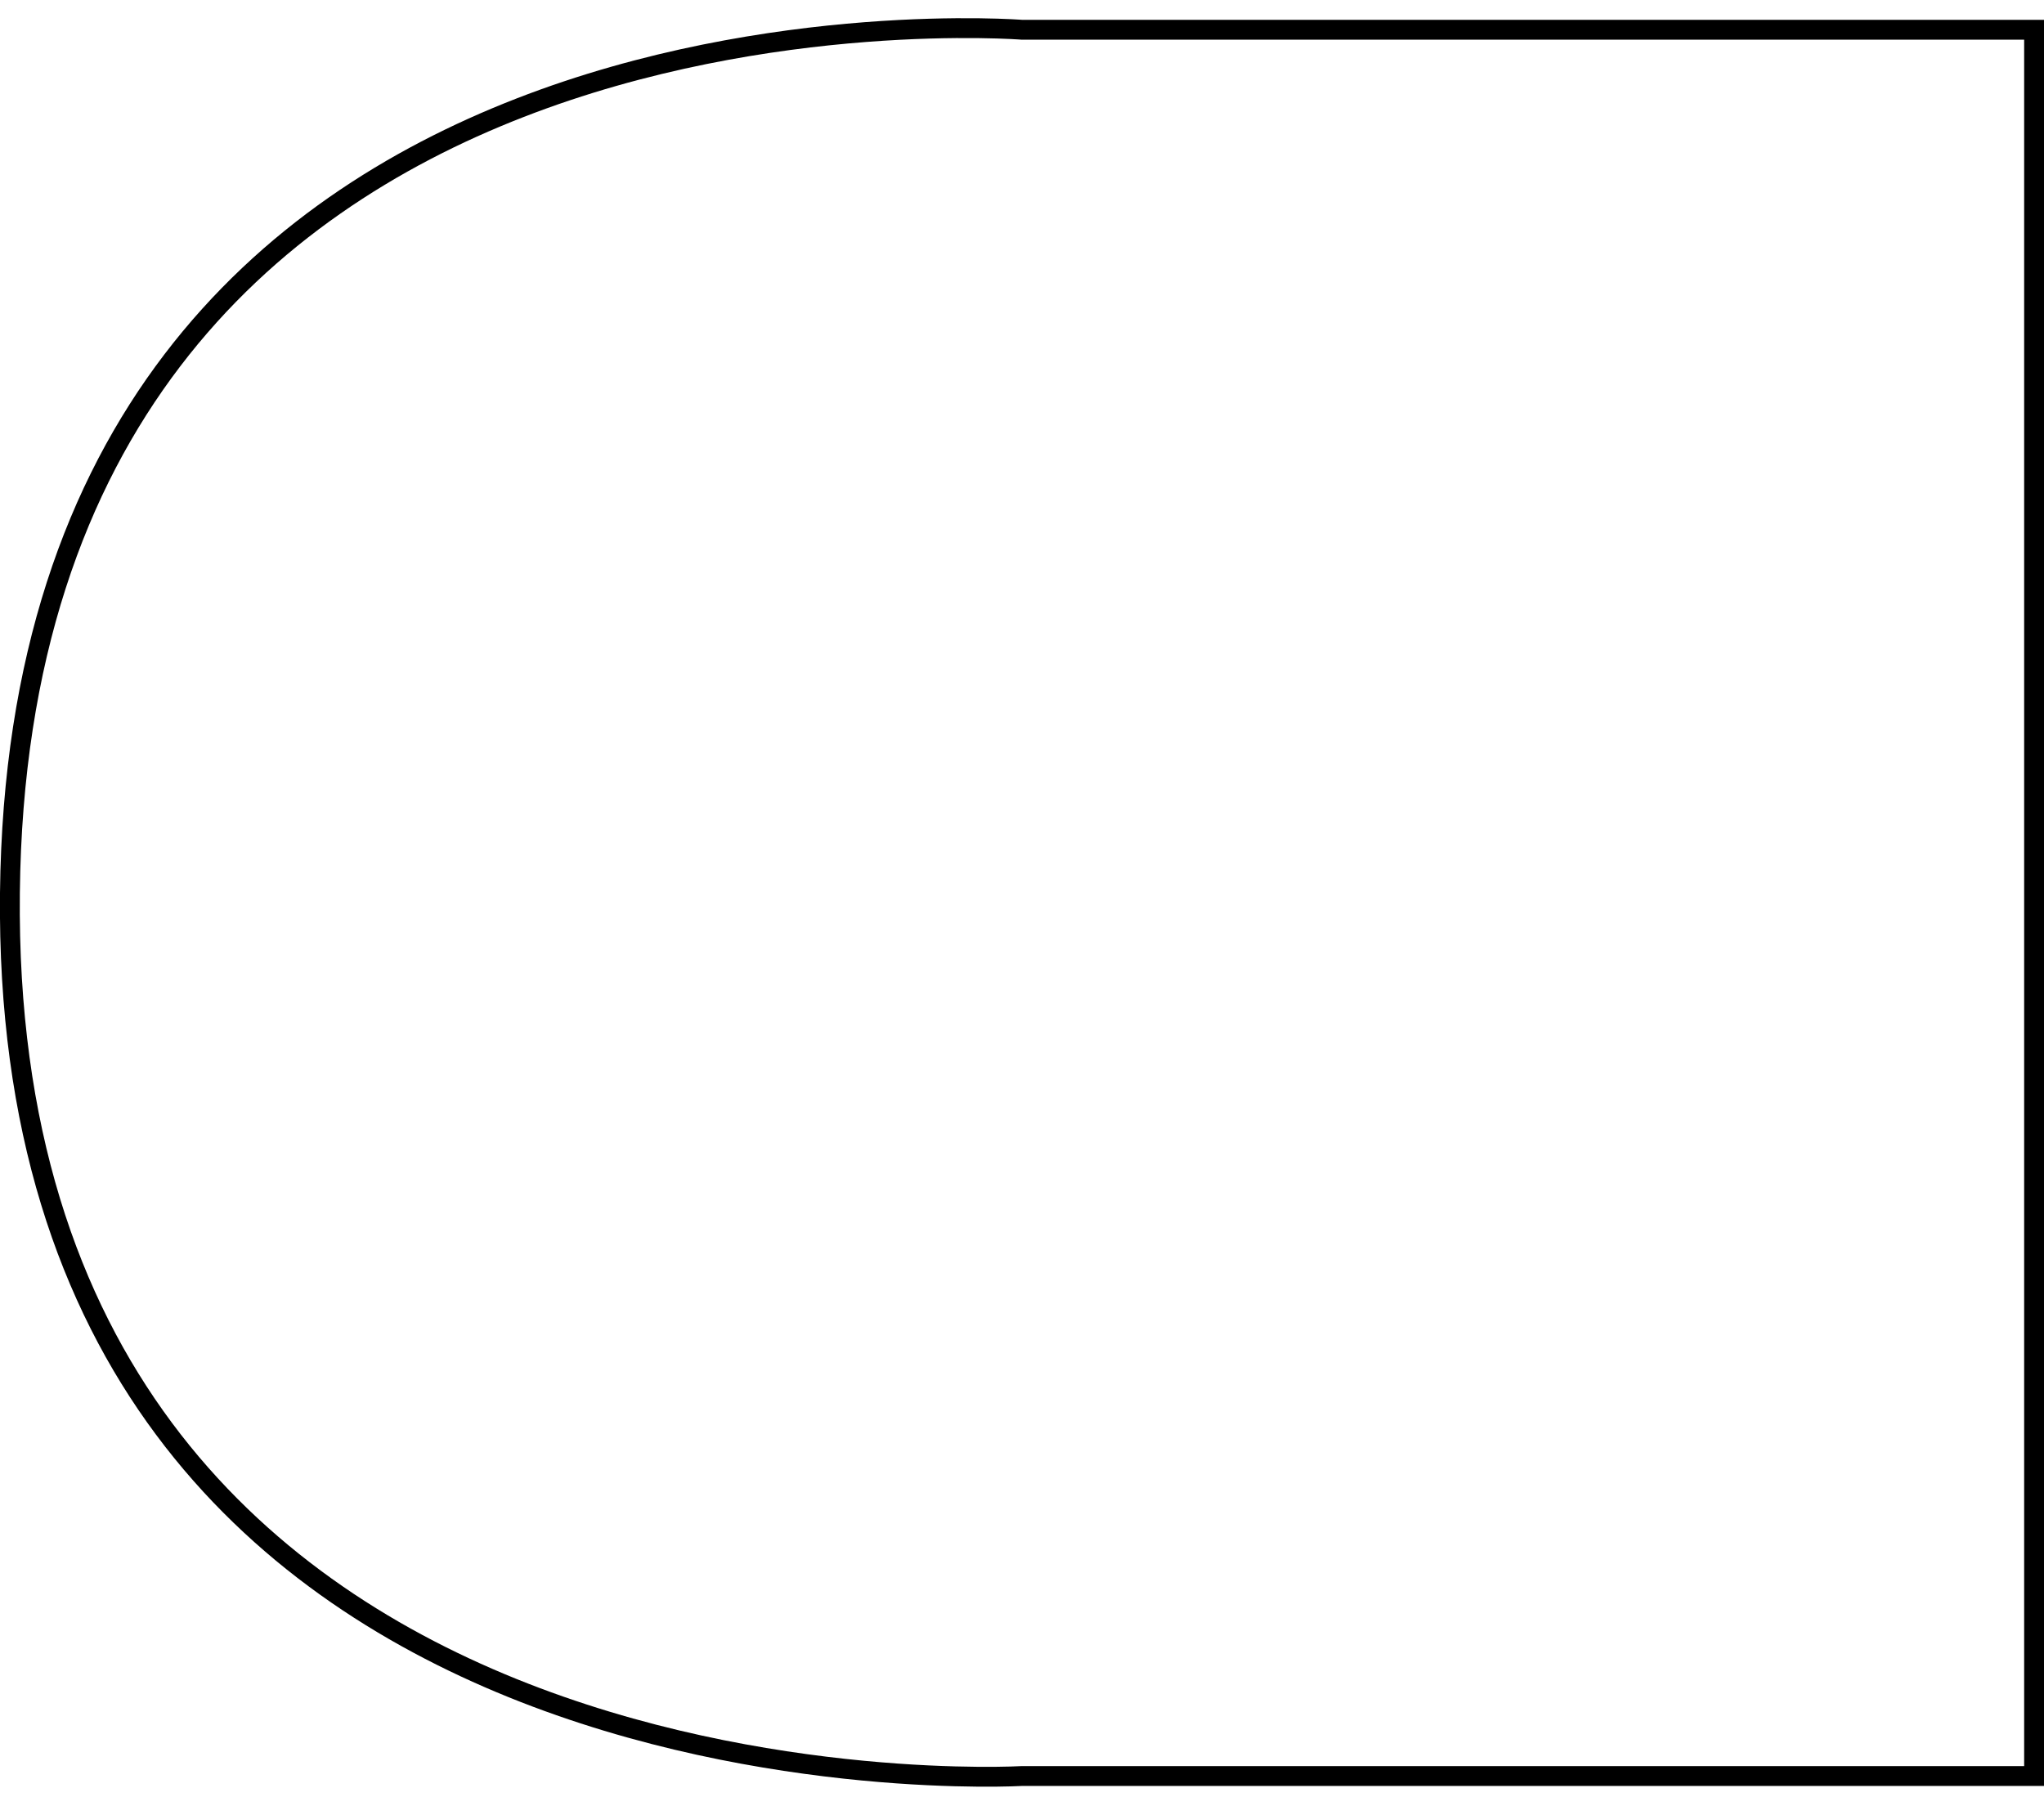 <svg width="103" height="91" viewBox="0 0 103 91" fill="none" xmlns="http://www.w3.org/2000/svg">
<path d="M102.5 1.5H51.5C51.5 1.5 1 -2.5 0.5 45C1.62721e-05 92.5 51.5 89.5 51.5 89.5H102.5V1.5Z" stroke="black"/>
</svg>
